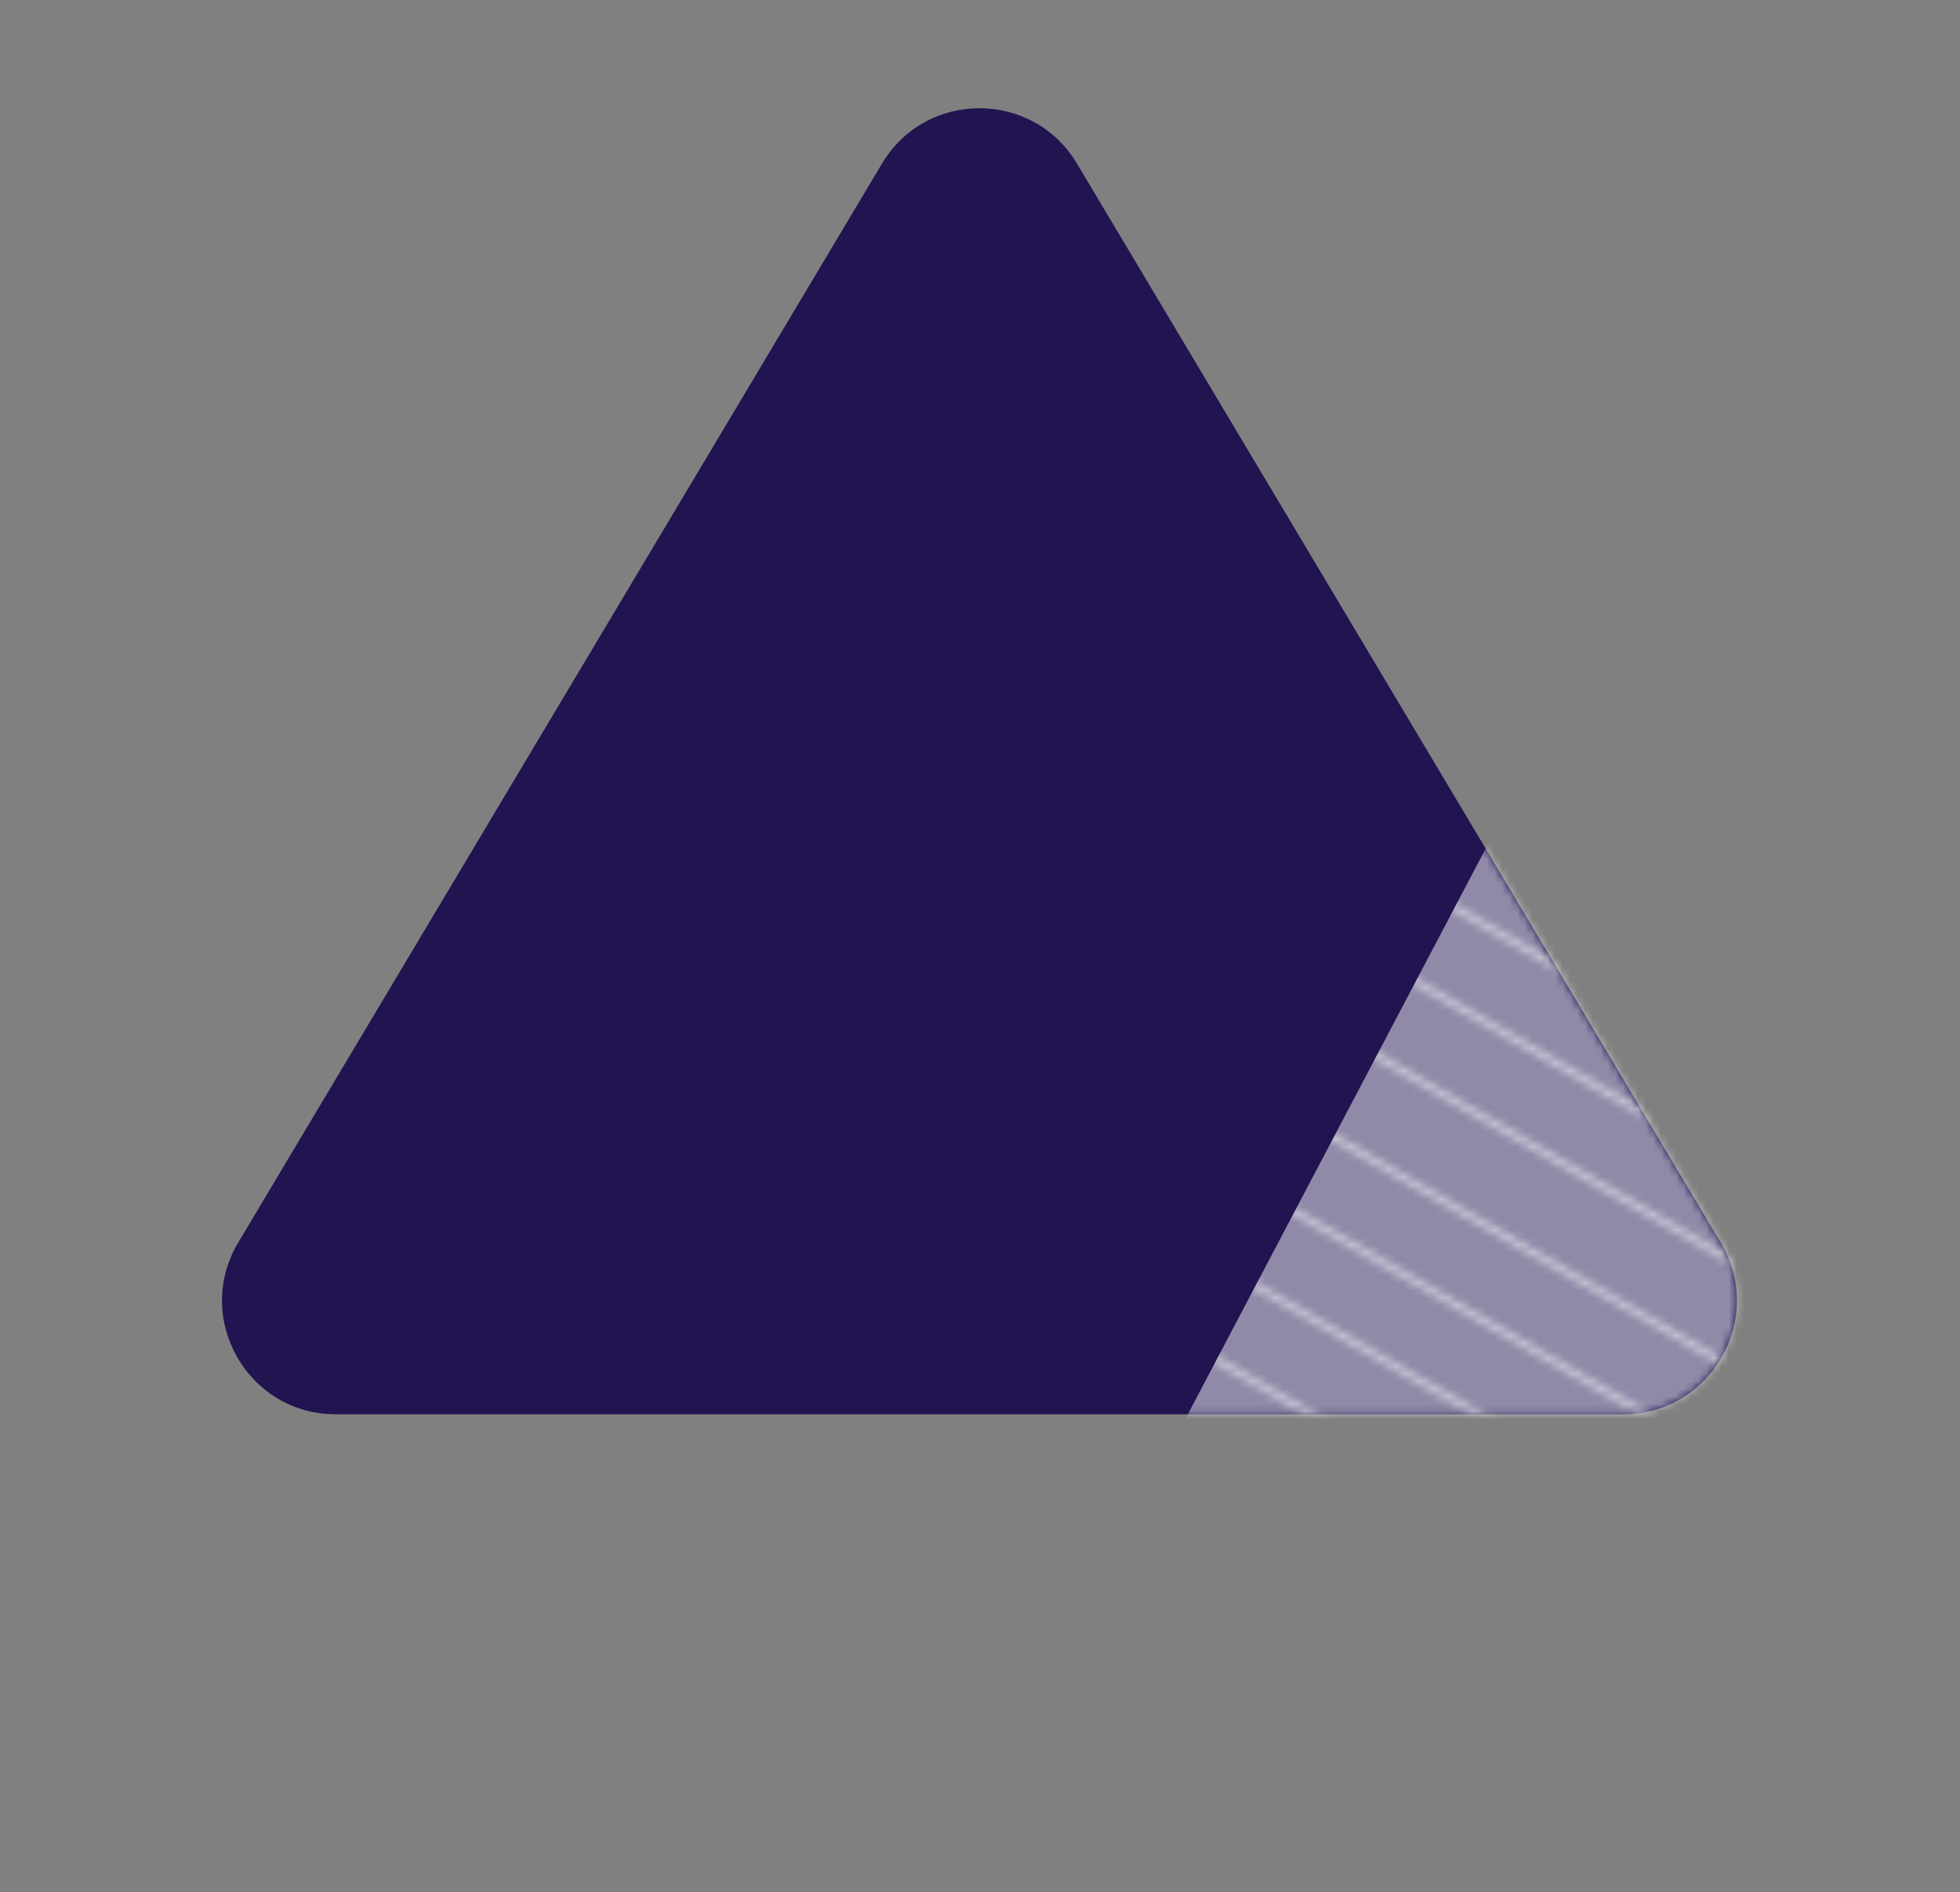 <svg width="259" height="250" viewBox="0 0 259 250" fill="none" xmlns="http://www.w3.org/2000/svg">
<rect x="0" y="0" width="259" height="250" fill="#808080" stroke="none"/>
<path d="M116.55 21.613C122.369 11.862 136.493 11.862 142.312 21.613L227.384 164.178C233.35 174.176 226.146 186.864 214.503 186.864H44.359C32.716 186.864 25.512 174.176 31.478 164.178L116.55 21.613Z" fill="#211451"/>
<mask id="mask0_124_313" style="mask-type:alpha" maskUnits="userSpaceOnUse" x="29" y="14" width="201" height="173">
<path d="M116.55 21.613C122.369 11.862 136.493 11.862 142.312 21.613L227.384 164.178C233.35 174.176 226.146 186.864 214.503 186.864H44.359C32.716 186.864 25.512 174.176 31.478 164.178L116.55 21.613Z" fill="white"/>
</mask>
<g mask="url(#mask0_124_313)">
<path opacity="0.5" d="M202.91 99.61L153.387 193.661H255.183L202.91 99.61Z" fill="white"/>
</g>
<mask id="mask1_124_313" style="mask-type:alpha" maskUnits="userSpaceOnUse" x="29" y="14" width="201" height="173">
<path d="M116.55 21.613C122.369 11.862 136.493 11.862 142.312 21.613L227.384 164.178C233.35 174.176 226.146 186.864 214.503 186.864H44.359C32.716 186.864 25.512 174.176 31.478 164.178L116.55 21.613Z" fill="white"/>
</mask>
<g mask="url(#mask1_124_313)">
<mask id="mask2_124_313" style="mask-type:alpha" maskUnits="userSpaceOnUse" x="135" y="106" width="118" height="108">
<line x1="169.681" y1="106.923" x2="252.09" y2="154.501" stroke="white"/>
<line x1="164.149" y1="116.505" x2="246.557" y2="164.083" stroke="white"/>
<line x1="158.616" y1="126.087" x2="241.025" y2="173.666" stroke="white"/>
<line x1="152.531" y1="136.628" x2="234.939" y2="184.206" stroke="white"/>
<line x1="146.998" y1="146.21" x2="229.407" y2="193.789" stroke="white"/>
<line x1="141.466" y1="155.793" x2="223.875" y2="203.371" stroke="white"/>
<line x1="135.934" y1="165.375" x2="218.342" y2="212.954" stroke="white"/>
</mask>
<g mask="url(#mask2_124_313)">
<path opacity="0.5" d="M202.91 99.61L153.387 193.661H255.183L202.91 99.61Z" fill="white"/>
</g>
</g>
</svg>
